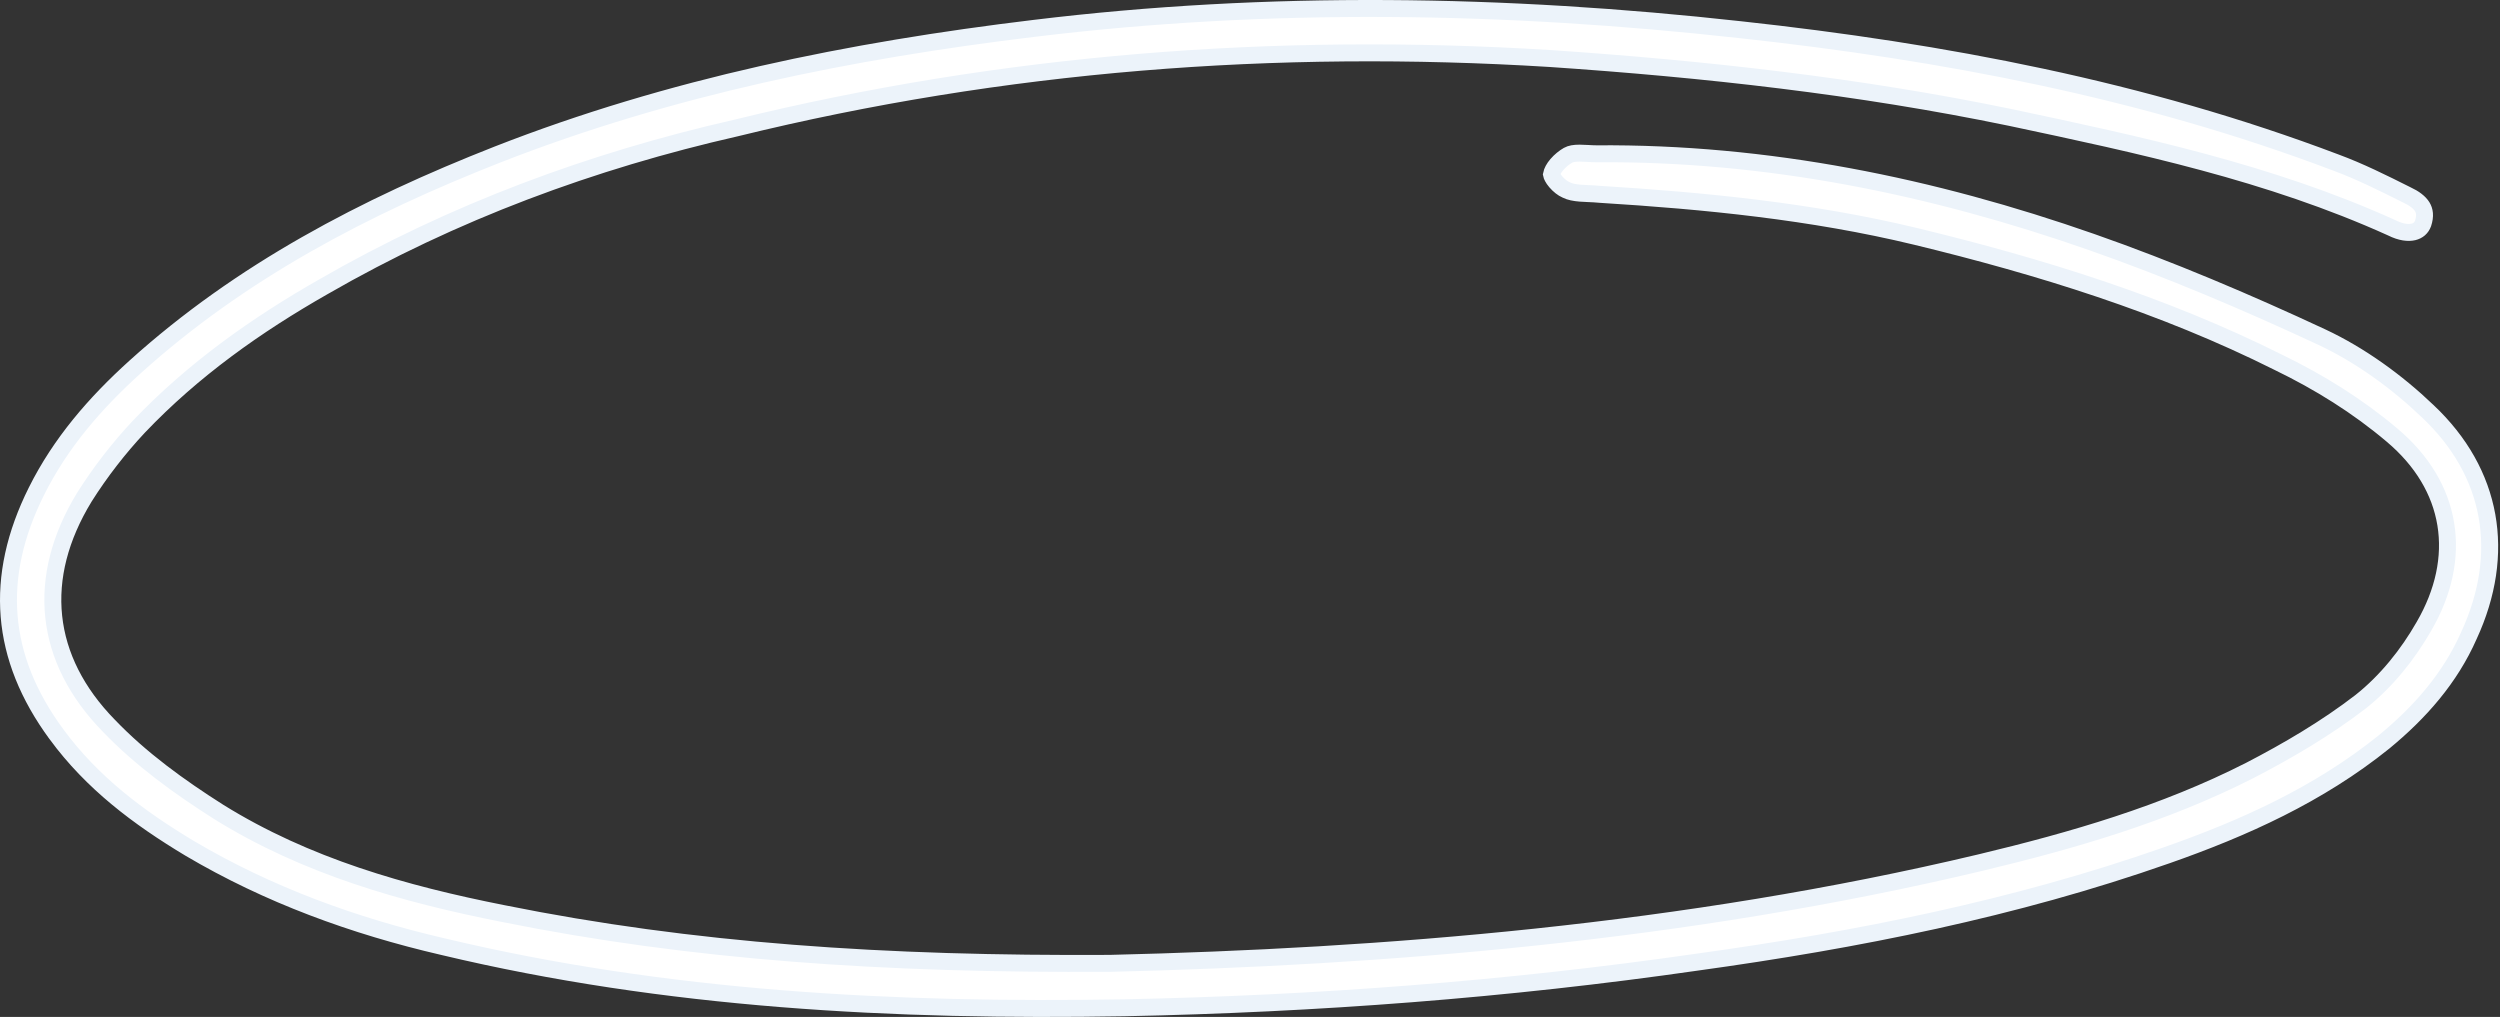 <svg width="295" height="120" viewBox="0 0 295 120" fill="none" xmlns="http://www.w3.org/2000/svg">
<rect x="0" y="0" width="295" height="120" fill="#333333" stroke="none"/>
<path d="M130.984 113.677L130.993 113.677L131.002 113.676C163.046 112.905 198.67 110.128 233.697 101.785L233.699 101.785C244.648 99.16 255.357 96.057 265.465 90.918L265.472 90.915C269.963 88.589 274.483 85.938 278.548 82.807L278.558 82.799C281.601 80.394 284.142 77.206 286.039 73.882C288.363 69.868 289.24 65.747 288.6 61.842C287.96 57.933 285.816 54.34 282.278 51.36C278.203 47.908 273.669 45.092 268.839 42.752C255.204 35.926 240.66 31.437 226.007 27.885L226.005 27.885C213.77 24.938 201.243 23.701 188.765 22.93C188.357 22.889 187.955 22.869 187.58 22.853C187.53 22.851 187.48 22.848 187.431 22.846C187.1 22.832 186.793 22.818 186.494 22.795C185.804 22.74 185.266 22.637 184.824 22.416L184.798 22.403L184.771 22.391C184.409 22.236 183.95 21.884 183.58 21.449C183.226 21.033 183.098 20.715 183.073 20.581C183.137 20.247 183.348 19.84 183.712 19.415C184.097 18.966 184.584 18.576 185.027 18.323C185.334 18.147 185.773 18.07 186.396 18.07C186.699 18.07 187.013 18.087 187.351 18.107L187.385 18.109C187.702 18.127 188.047 18.147 188.377 18.147L188.385 18.147C208.559 17.994 227.987 21.972 246.831 28.568C256.024 31.79 265.071 35.628 273.976 39.779C278.477 41.882 282.85 45.049 286.479 48.531L286.485 48.536C294.159 55.777 295.787 65.326 291.341 74.971L291.337 74.978L291.334 74.986C289.109 80.037 285.536 84.078 281.308 87.556C273.588 93.769 264.785 97.729 255.602 100.947L255.601 100.948C237.683 107.235 219.135 110.921 200.243 113.535L200.238 113.536C177.816 116.765 155.39 118.457 132.653 118.919C105.61 119.38 78.621 117.994 52.268 111.704L52.262 111.703C41.722 109.256 31.667 105.591 22.386 100.107C16.285 96.442 10.873 92.364 6.676 86.661L6.676 86.66C3.304 82.085 1.464 77.443 1.077 72.708C0.691 67.972 1.753 63.069 4.303 57.963C7.153 52.255 11.215 47.575 15.928 43.312C28.424 32.021 43.076 24.371 58.71 18.232C79.071 10.261 100.371 5.961 122.019 3.348L122.02 3.348C149.783 -0.031 177.557 0.428 205.348 3.503L205.35 3.503C229.307 6.117 252.915 10.573 275.583 19.161L275.591 19.164C278.455 20.22 281.175 21.581 283.953 22.972L283.967 22.979L283.982 22.985C284.902 23.411 285.506 23.883 285.819 24.392C286.1 24.849 286.22 25.455 285.919 26.37C285.727 26.89 285.343 27.23 284.784 27.364C284.19 27.507 283.318 27.428 282.233 26.884L282.215 26.875L282.197 26.867C267.787 20.351 252.464 17.097 237.264 13.868L237.212 13.857L237.208 13.857C219.297 10.146 201.09 8.139 182.905 6.904L182.899 6.904C150.494 4.895 118.387 7.367 86.891 15.095C69.883 18.966 53.48 25.008 38.15 33.845C30.247 38.344 22.775 43.639 16.38 50.355L16.38 50.355L16.374 50.361C14.023 52.872 11.83 55.695 9.949 58.677L9.945 58.684L9.941 58.691C7.08 63.385 5.849 68.148 6.338 72.76C6.827 77.372 9.026 81.732 12.847 85.638C16.619 89.572 21.157 92.857 25.802 95.802L25.809 95.807C36.116 102.218 47.642 105.482 59.38 107.802C81.627 112.288 104.321 113.831 130.984 113.677Z" fill="white" stroke="#ECF3FA" stroke-width="2"/>
</svg>
